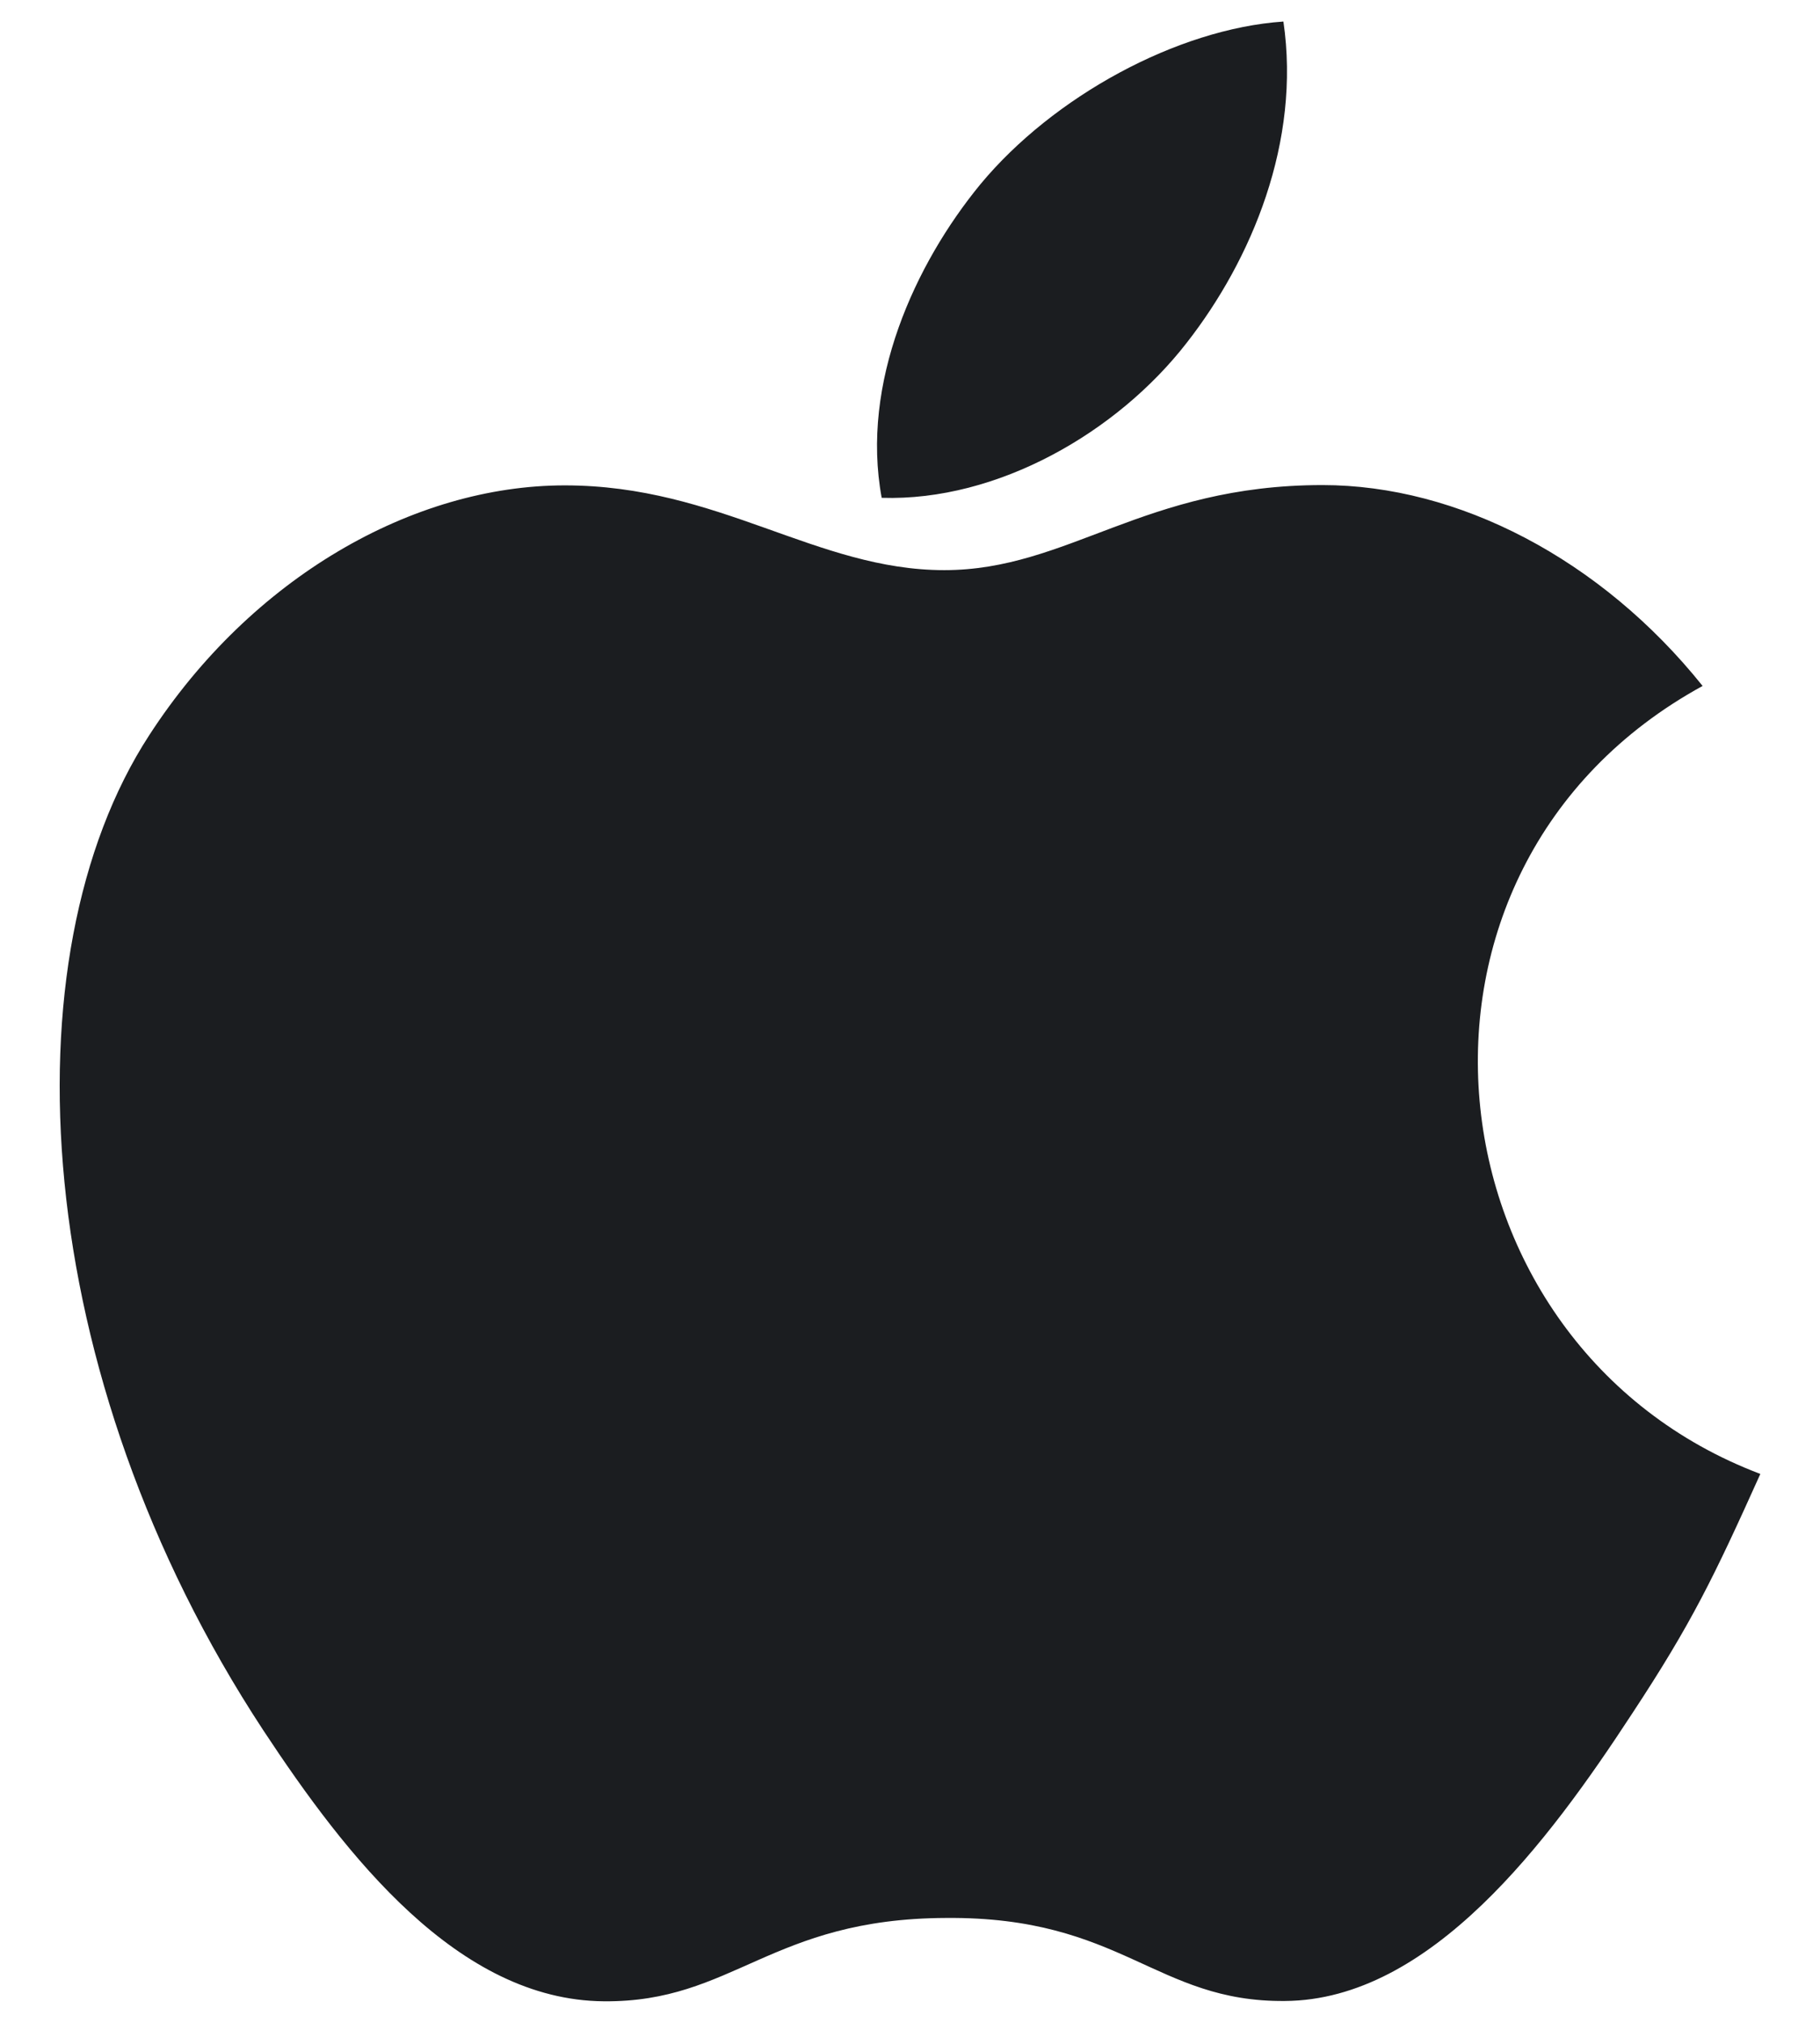 <svg width="18" height="20" viewBox="0 0 18 20" fill="none" xmlns="http://www.w3.org/2000/svg">
<path d="M17.41 14.573C16.951 15.592 16.731 16.049 16.139 16.947C15.316 18.206 14.15 19.775 12.708 19.784C11.428 19.796 11.097 18.948 9.357 18.963C7.618 18.969 7.254 19.799 5.971 19.787C4.532 19.775 3.429 18.359 2.603 17.106C0.292 13.588 0.049 9.462 1.476 7.269C2.485 5.712 4.084 4.799 5.586 4.799C7.113 4.799 8.074 5.637 9.339 5.637C10.565 5.637 11.311 4.796 13.08 4.796C14.415 4.796 15.83 5.523 16.839 6.782C13.534 8.591 14.072 13.311 17.41 14.573ZM11.737 3.389C12.38 2.566 12.867 1.4 12.693 0.213C11.641 0.285 10.415 0.956 9.697 1.821C9.048 2.611 8.51 3.786 8.72 4.922C9.865 4.958 11.049 4.276 11.737 3.389Z" fill="#1B1D20"/>
</svg>
